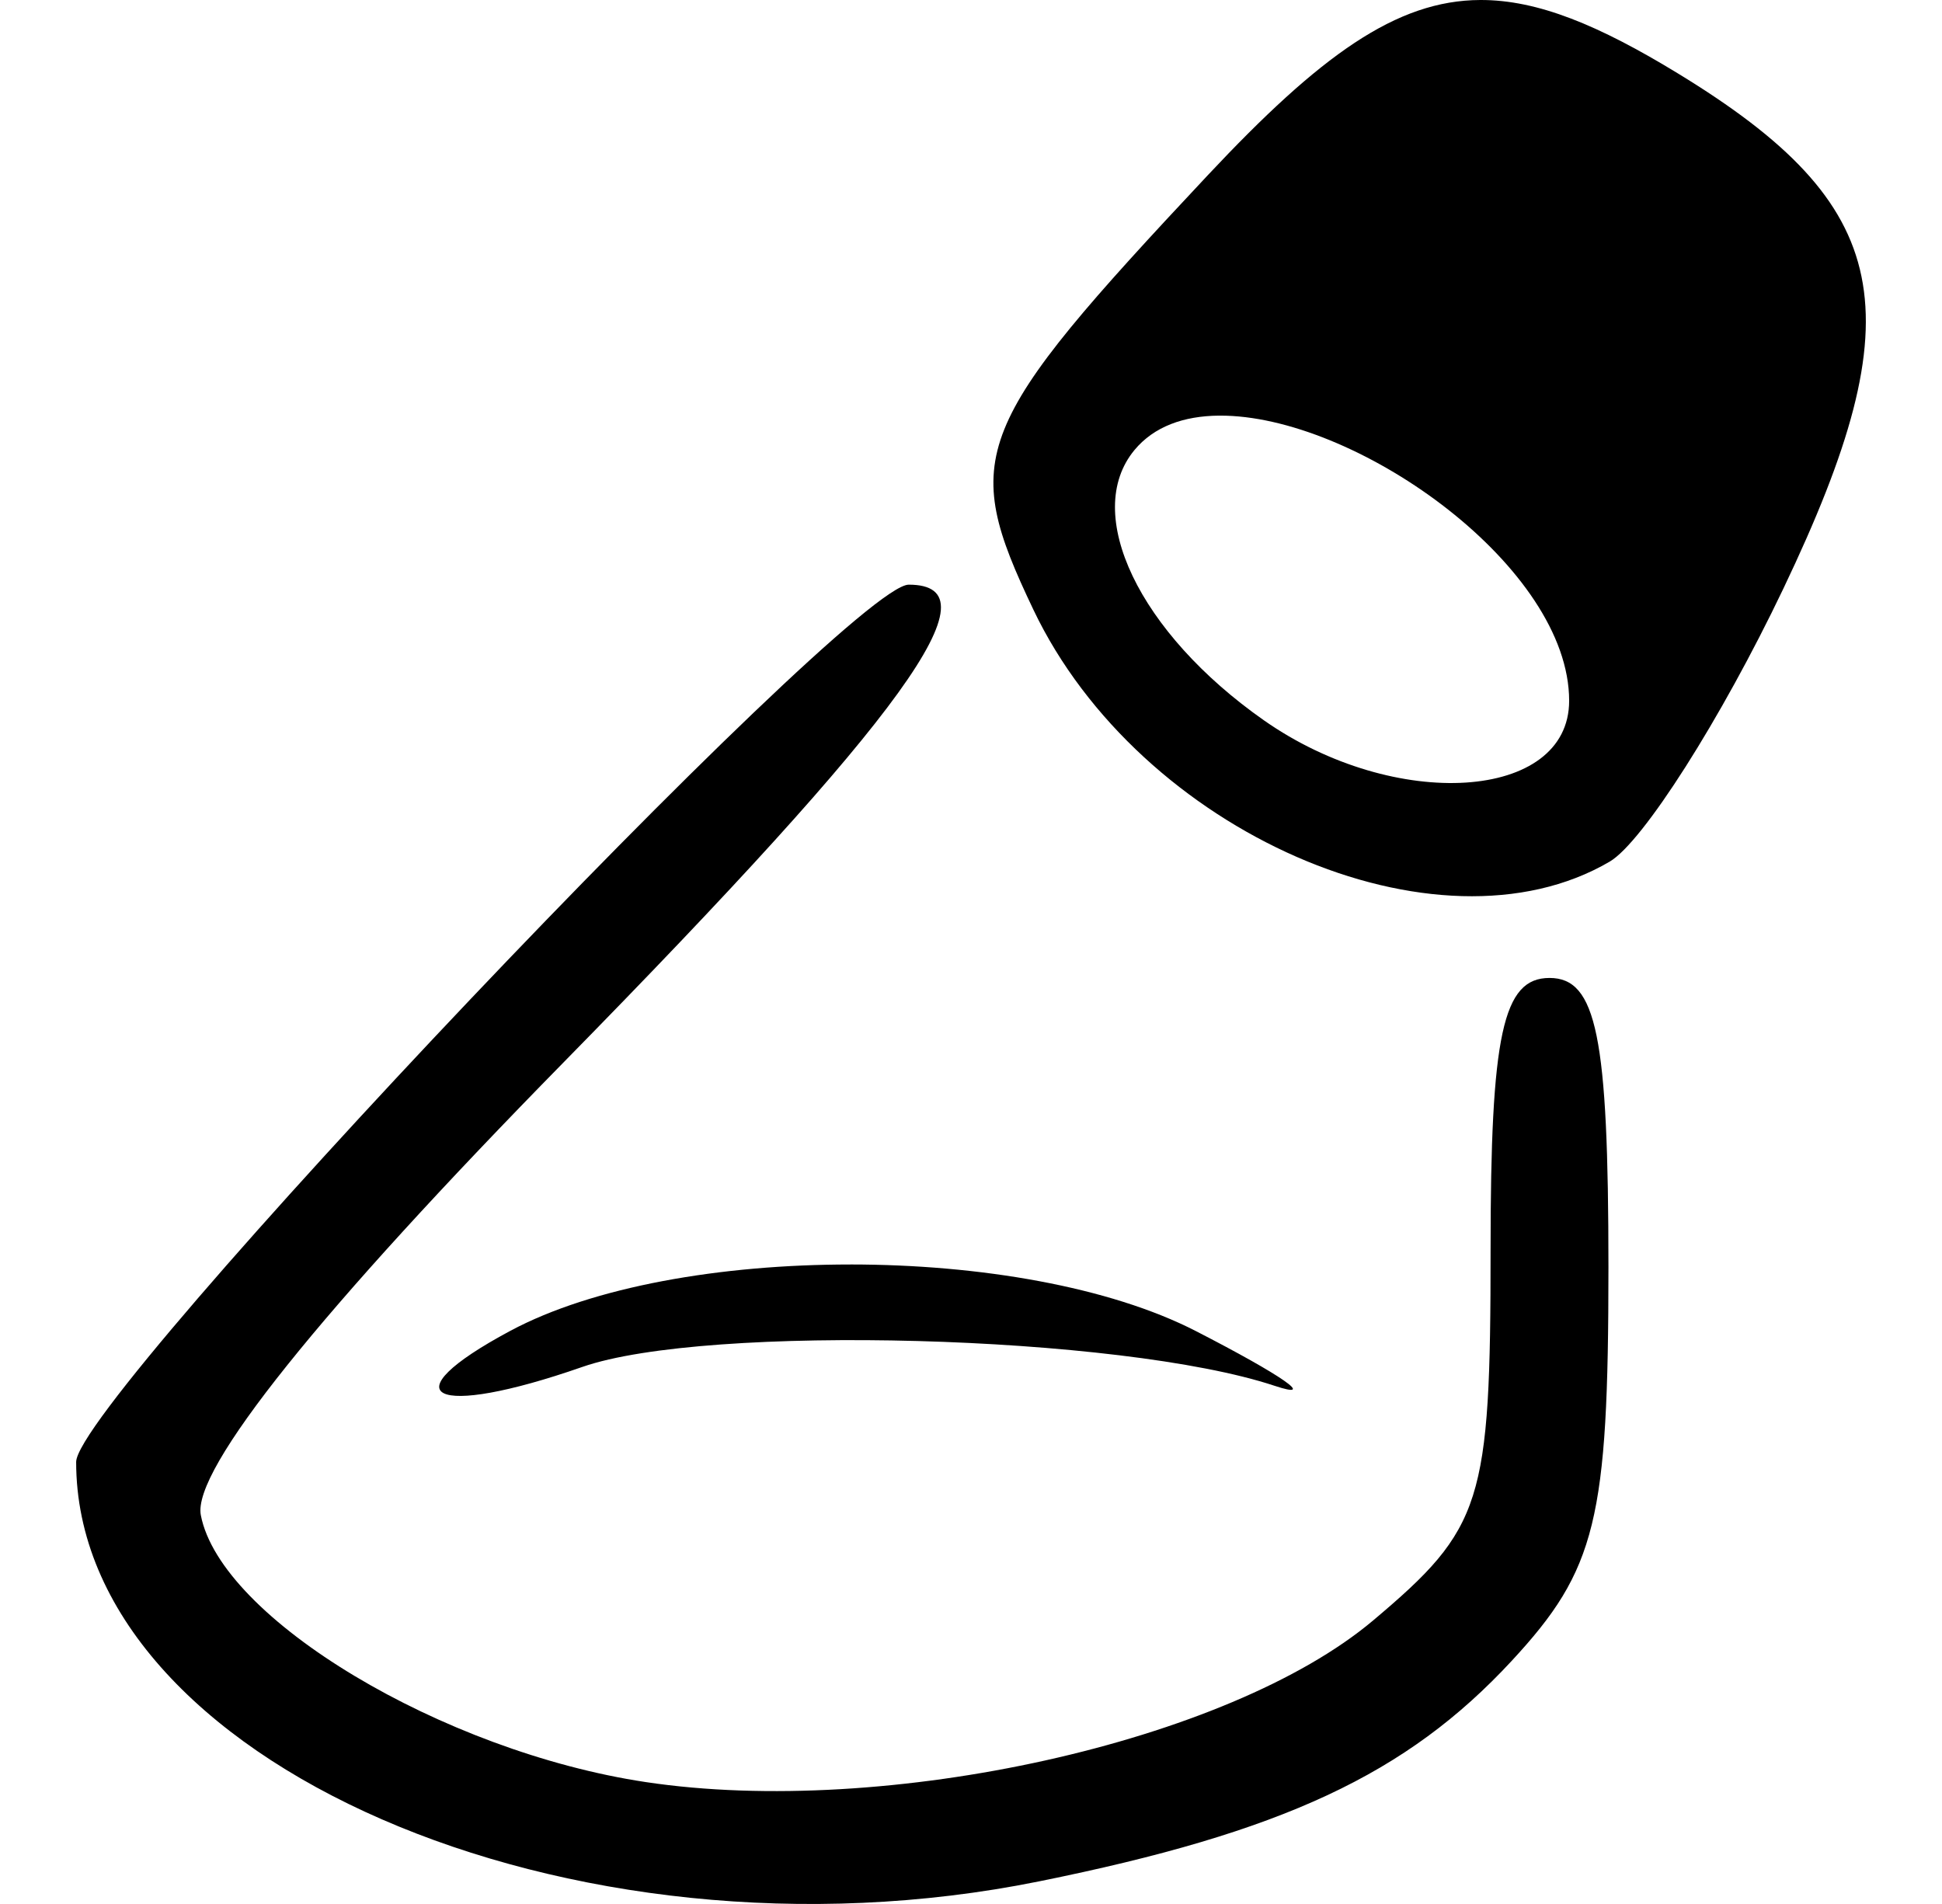 <?xml version="1.0" encoding="UTF-8" standalone="no"?>
<svg
   xmlns:dc="http://purl.org/dc/elements/1.1/"
   xmlns:cc="http://creativecommons.org/ns#"
   xmlns:rdf="http://www.w3.org/1999/02/22-rdf-syntax-ns#"
   xmlns:svg="http://www.w3.org/2000/svg"
   xmlns="http://www.w3.org/2000/svg"
   width="510"
   height="500"
   viewBox="0 0 510 500"
   id="svg2"
   version="1.1">
  <defs
     id="defs4" />
  <path
     d="m 223.314,332.06 c 33.917,0 68.073,5.844 90.748,17.494 l 0,0 c 22.7,11.663 31.986,18.124 20.637,14.357 -40.26,-13.362 -149.159,-16.324 -181.77,-4.945 -39.433,13.759 -51.252,7.845 -18.928,-9.47 21.721,-11.634 55.396,-17.442 89.313,-17.431 z M 238.639,153.538 c 23.666,0 -0.934,34.06 -90.528,125.337 -64.351,65.559 -97.66,107.126 -95.371,119.018 5.222,27.143 63.483,62.084 116.877,70.098 63.121,9.474 153.075,-10.518 190.982,-42.445 28.776,-24.236 30.85,-30.782 30.85,-97.356 0,-56.559 3.212,-71.374 15.476,-71.374 12.354,0 15.476,15.323 15.476,75.948 0,66.382 -3.196,79.404 -25.397,103.381 -27.599,29.808 -60.17,45.001 -124.21,57.931 C 149.707,518.928 20,462.411 20,383.926 20,367.379 222.936,153.538 238.639,153.538 Z M 388.758,0 C 366.681,0.077 346.672,14.572 317.211,45.982 255.057,112.249 252.098,119.627 271.393,160.125 c 27.826,58.406 106.145,92.637 151.336,66.145 8.691,-5.095 29.22,-37.369 45.623,-71.721 C 503.139,81.696 497.462,53.955 440.67,19.297 419.938,6.645 403.863,-0.053 388.758,0 Z m -68.664,109.148 c 0.613,-0.006 1.232,0.002 1.857,0.019 35.729,1.012 90.133,40.016 90.133,74.861 0,26.329 -45.753,29.254 -80.168,5.127 -32.785,-22.985 -47.787,-54.325 -33.979,-70.979 5.13,-6.187 12.955,-8.943 22.156,-9.029 z"
     style="fill:#000000"
     id="path4279" />
</svg>
